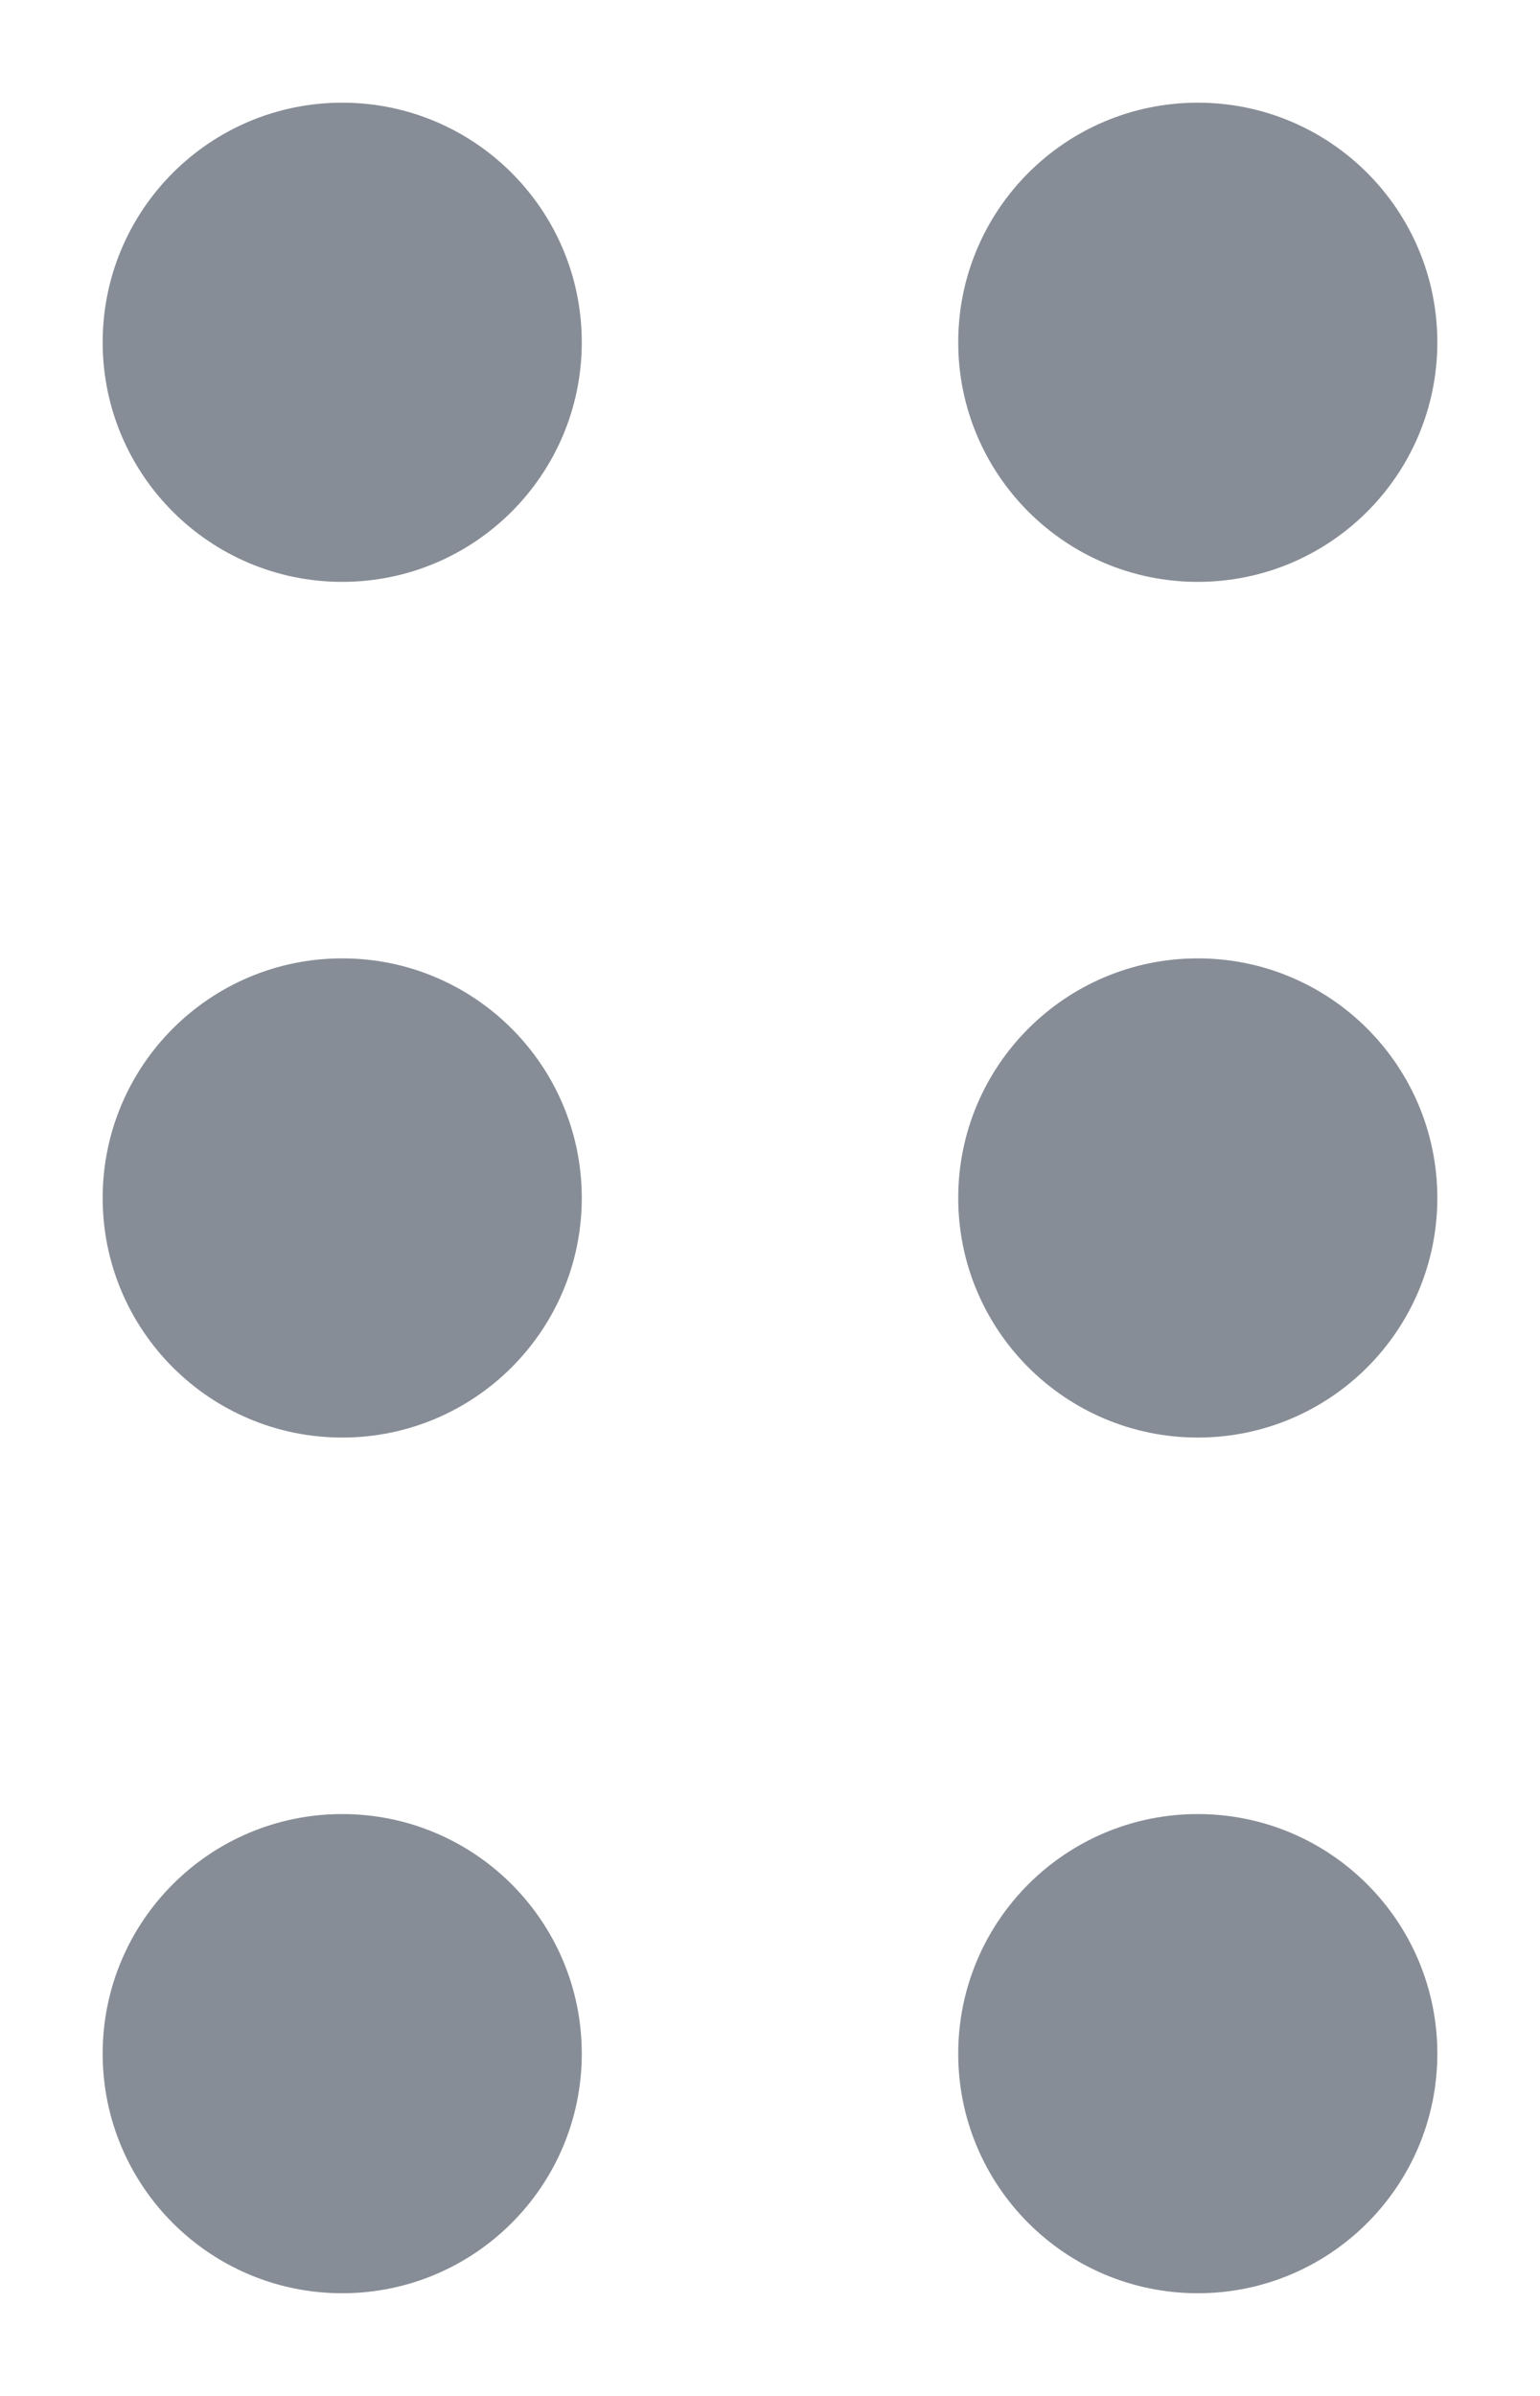 <svg width="9" height="14" viewBox="0 0 9 14" fill="none" xmlns="http://www.w3.org/2000/svg">
<circle cx="2" cy="2" r="1.2" fill="#878D96" stroke="#878D96" stroke-width="0.4"/>
<circle cx="7" cy="2" r="1.2" fill="#878D96" stroke="#878D96" stroke-width="0.4"/>
<circle cx="2" cy="7" r="1.2" fill="#878D96" stroke="#878D96" stroke-width="0.4"/>
<circle cx="2" cy="12" r="1.2" fill="#878D96" stroke="#878D96" stroke-width="0.4"/>
<circle cx="7" cy="7" r="1.2" fill="#878D96" stroke="#878D96" stroke-width="0.4"/>
<circle cx="7" cy="12" r="1.2" fill="#878D96" stroke="#878D96" stroke-width="0.4"/>
</svg>

